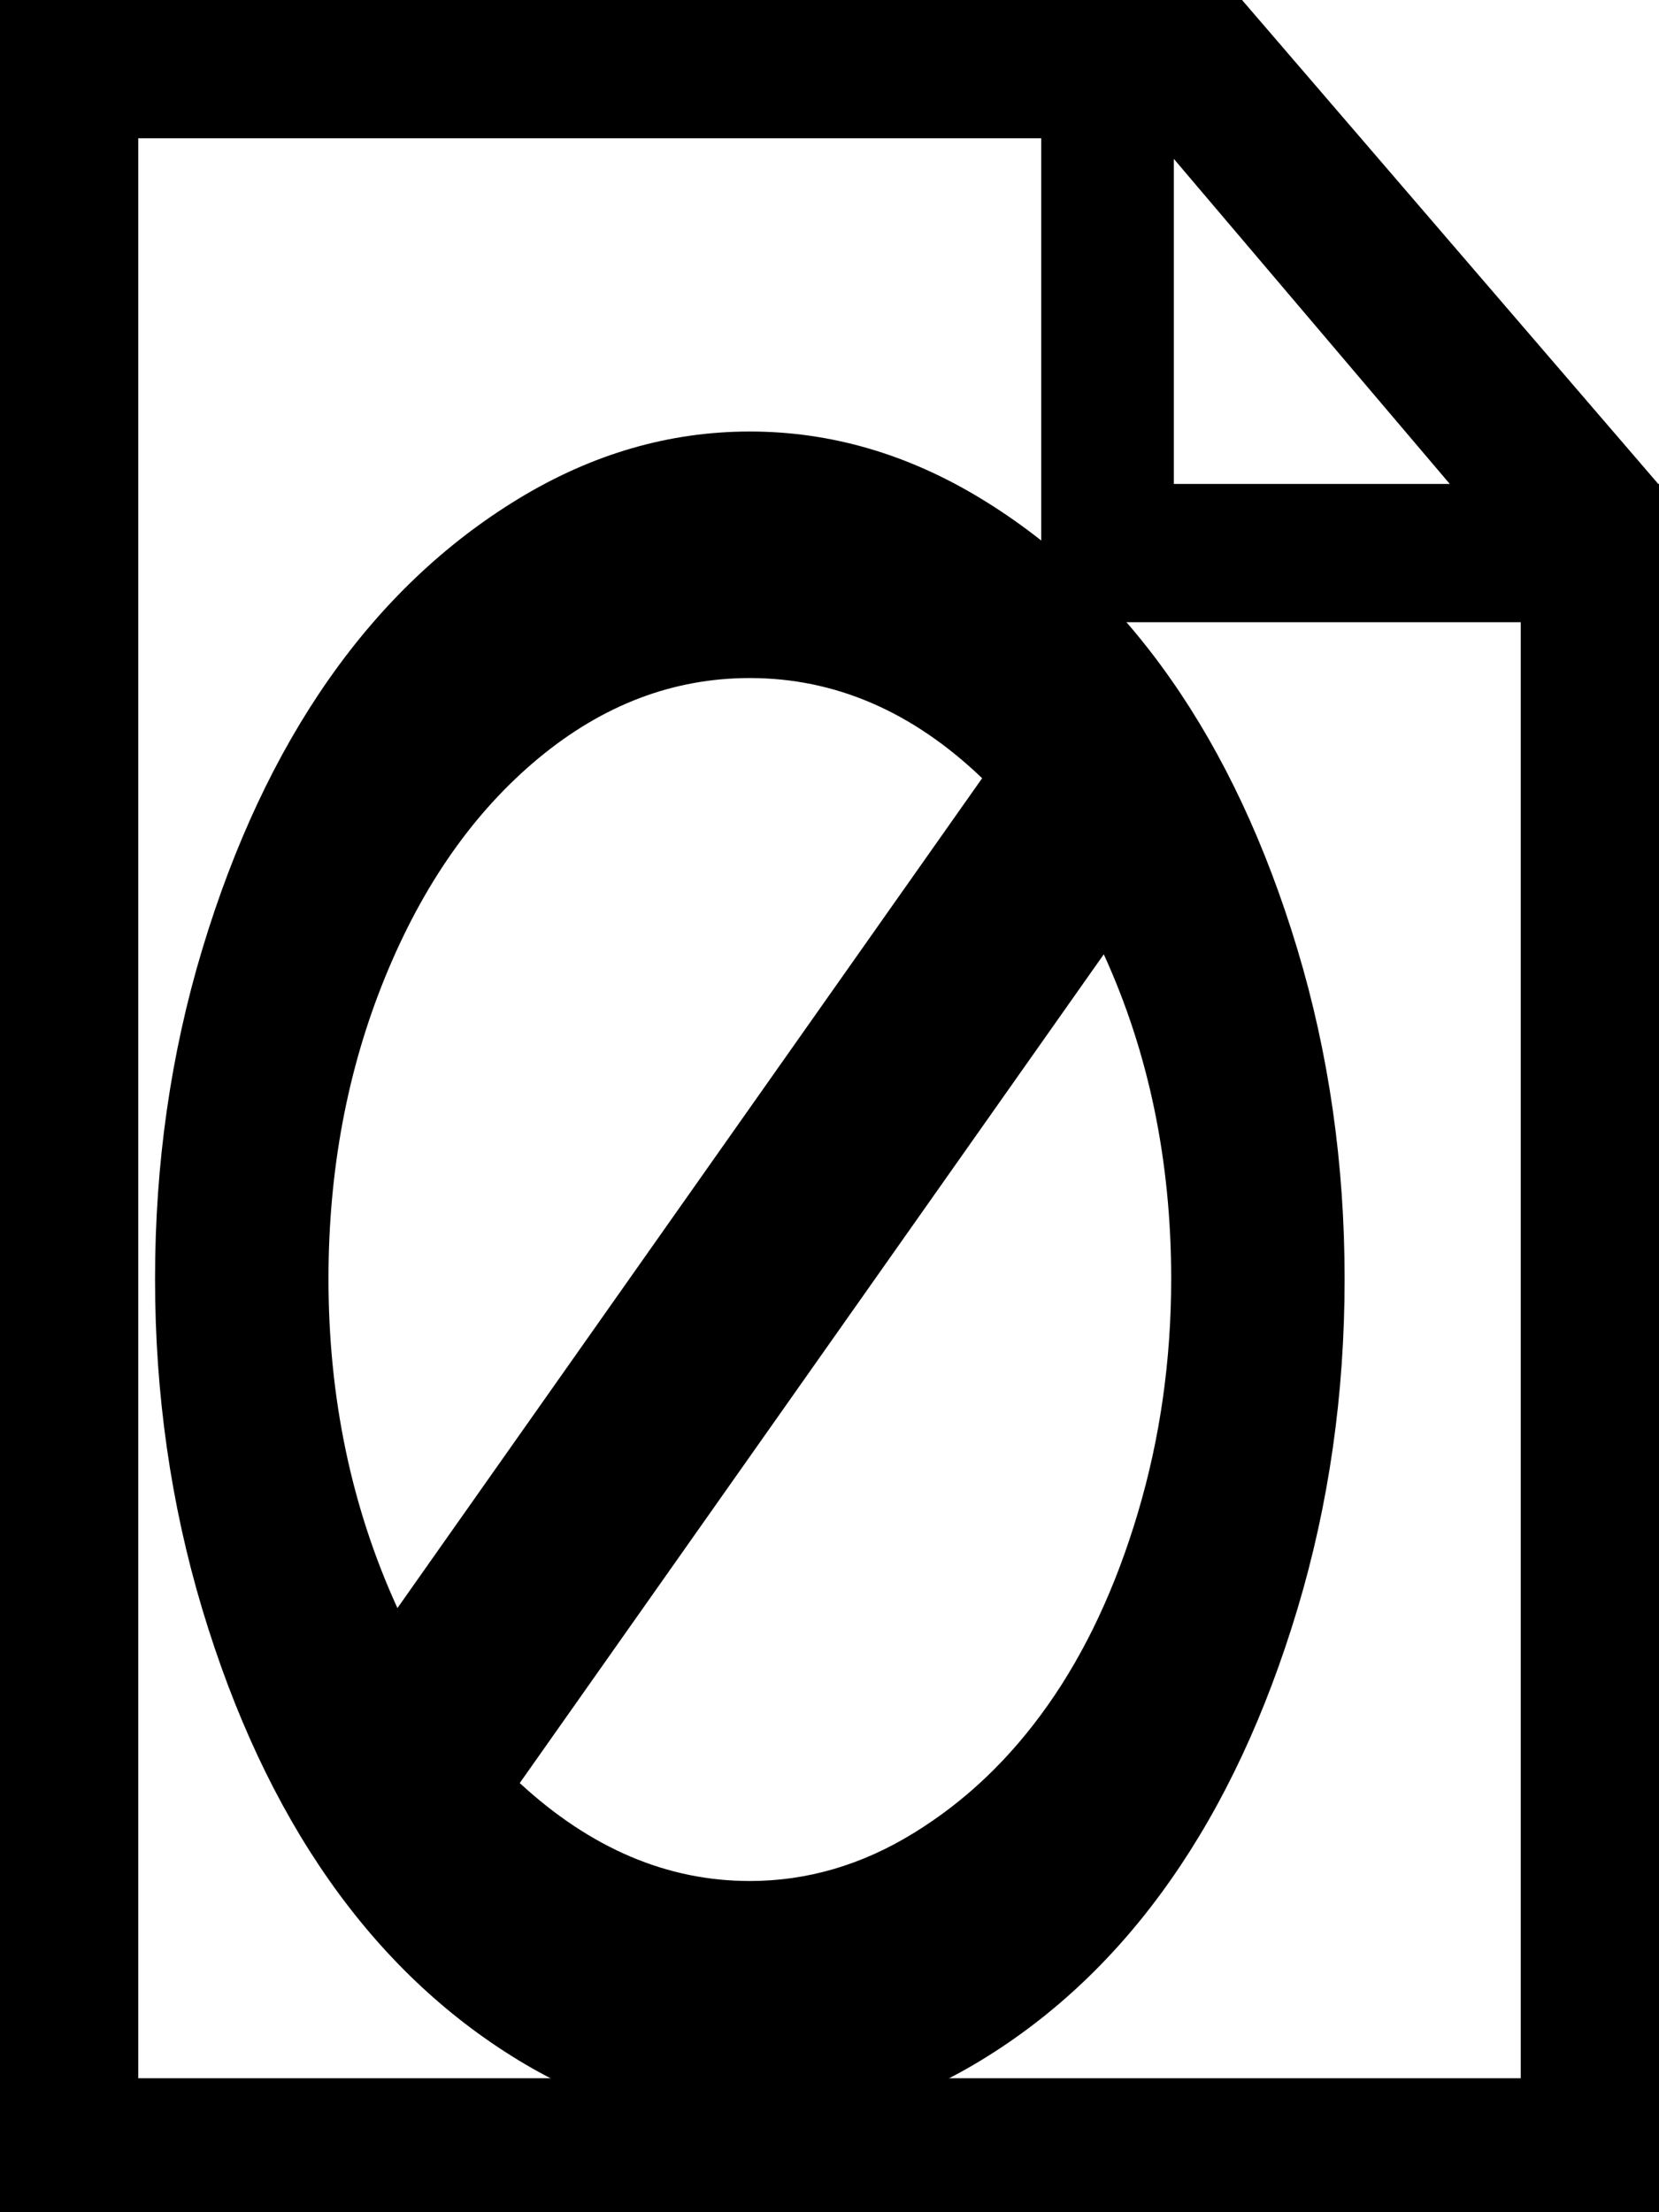 <?xml version="1.0" encoding="UTF-8" standalone="no"?>
<!-- Created with Inkscape (http://www.inkscape.org/) -->

<svg
   xmlns:dc="http://purl.org/dc/elements/1.1/"
   xmlns:cc="http://creativecommons.org/ns#"
   xmlns:rdf="http://www.w3.org/1999/02/22-rdf-syntax-ns#"
   xmlns:svg="http://www.w3.org/2000/svg"
   xmlns="http://www.w3.org/2000/svg"
   version="1.1"
   width="100%"
   height="100%"
   viewBox="0 0 24 32"
   id="Capa_1"
   xml:space="preserve"><defs
     id="defs40" /><g
     id="paper"><g
       id="g4"><path
         d="M 23.989,7 17.968,0 H 0 V 32 H 24 V 7 H 23.989 z M 20.973,7 H 16.981 V 2.298 L 20.973,7 z M 22,30.062 H 2 V 2 H 15.063 V 9 H 22 v 21.062 z"
         id="path6"
         style="fill-rule:evenodd" /></g></g><g
     id="g8" /><g
     id="g10" /><g
     id="g12" /><g
     id="g14" /><g
     id="g16" /><g
     id="g18" /><g
     id="g20" /><g
     id="g22" /><g
     id="g24" /><g
     id="g26" /><g
     id="g28" /><g
     id="g30" /><g
     id="g32" /><g
     id="g34" /><g
     id="g36" /><path
     d="M 18.769,13.732 C 18.313,12.22 17.703,10.917 16.937,9.824 16.172,8.731 15.256,7.86 14.192,7.213 13.128,6.566 12.013,6.242 10.848,6.242 c -1.165,0 -2.28,0.324 -3.345,0.971 C 6.439,7.86 5.524,8.731 4.758,9.824 3.992,10.917 3.382,12.22 2.926,13.732 2.47,15.245 2.243,16.834 2.243,18.5 c 0,1.666 0.228,3.258 0.683,4.776 0.456,1.518 1.066,2.823 1.832,3.916 0.766,1.093 1.681,1.964 2.745,2.611 1.064,0.648 2.179,0.972 3.345,0.972 1.165,0 2.28,-0.324 3.344,-0.972 1.064,-0.647 1.98,-1.518 2.745,-2.611 0.766,-1.093 1.376,-2.399 1.832,-3.916 0.456,-1.518 0.683,-3.11 0.683,-4.776 -1.38e-4,-1.666 -0.228,-3.256 -0.683,-4.768 z m -13.02,9.528 c -0.665,-1.454 -0.997,-3.041 -0.997,-4.76 0,-1.571 0.273,-3.025 0.818,-4.362 0.545,-1.337 1.285,-2.393 2.218,-3.168 0.934,-0.775 1.953,-1.162 3.059,-1.162 1.233,0 2.353,0.483 3.361,1.449 L 5.75,23.26 z M 16.461,21.884 c -0.321,1.077 -0.754,2.003 -1.3,2.778 -0.545,0.775 -1.193,1.393 -1.944,1.854 -0.751,0.462 -1.541,0.693 -2.37,0.693 -1.195,0 -2.304,-0.472 -3.328,-1.417 L 15.968,13.804 c 0.65,1.422 0.975,2.988 0.975,4.696 -1.38e-4,1.178 -0.161,2.306 -0.482,3.383 z"
     id="path3067" /></svg>